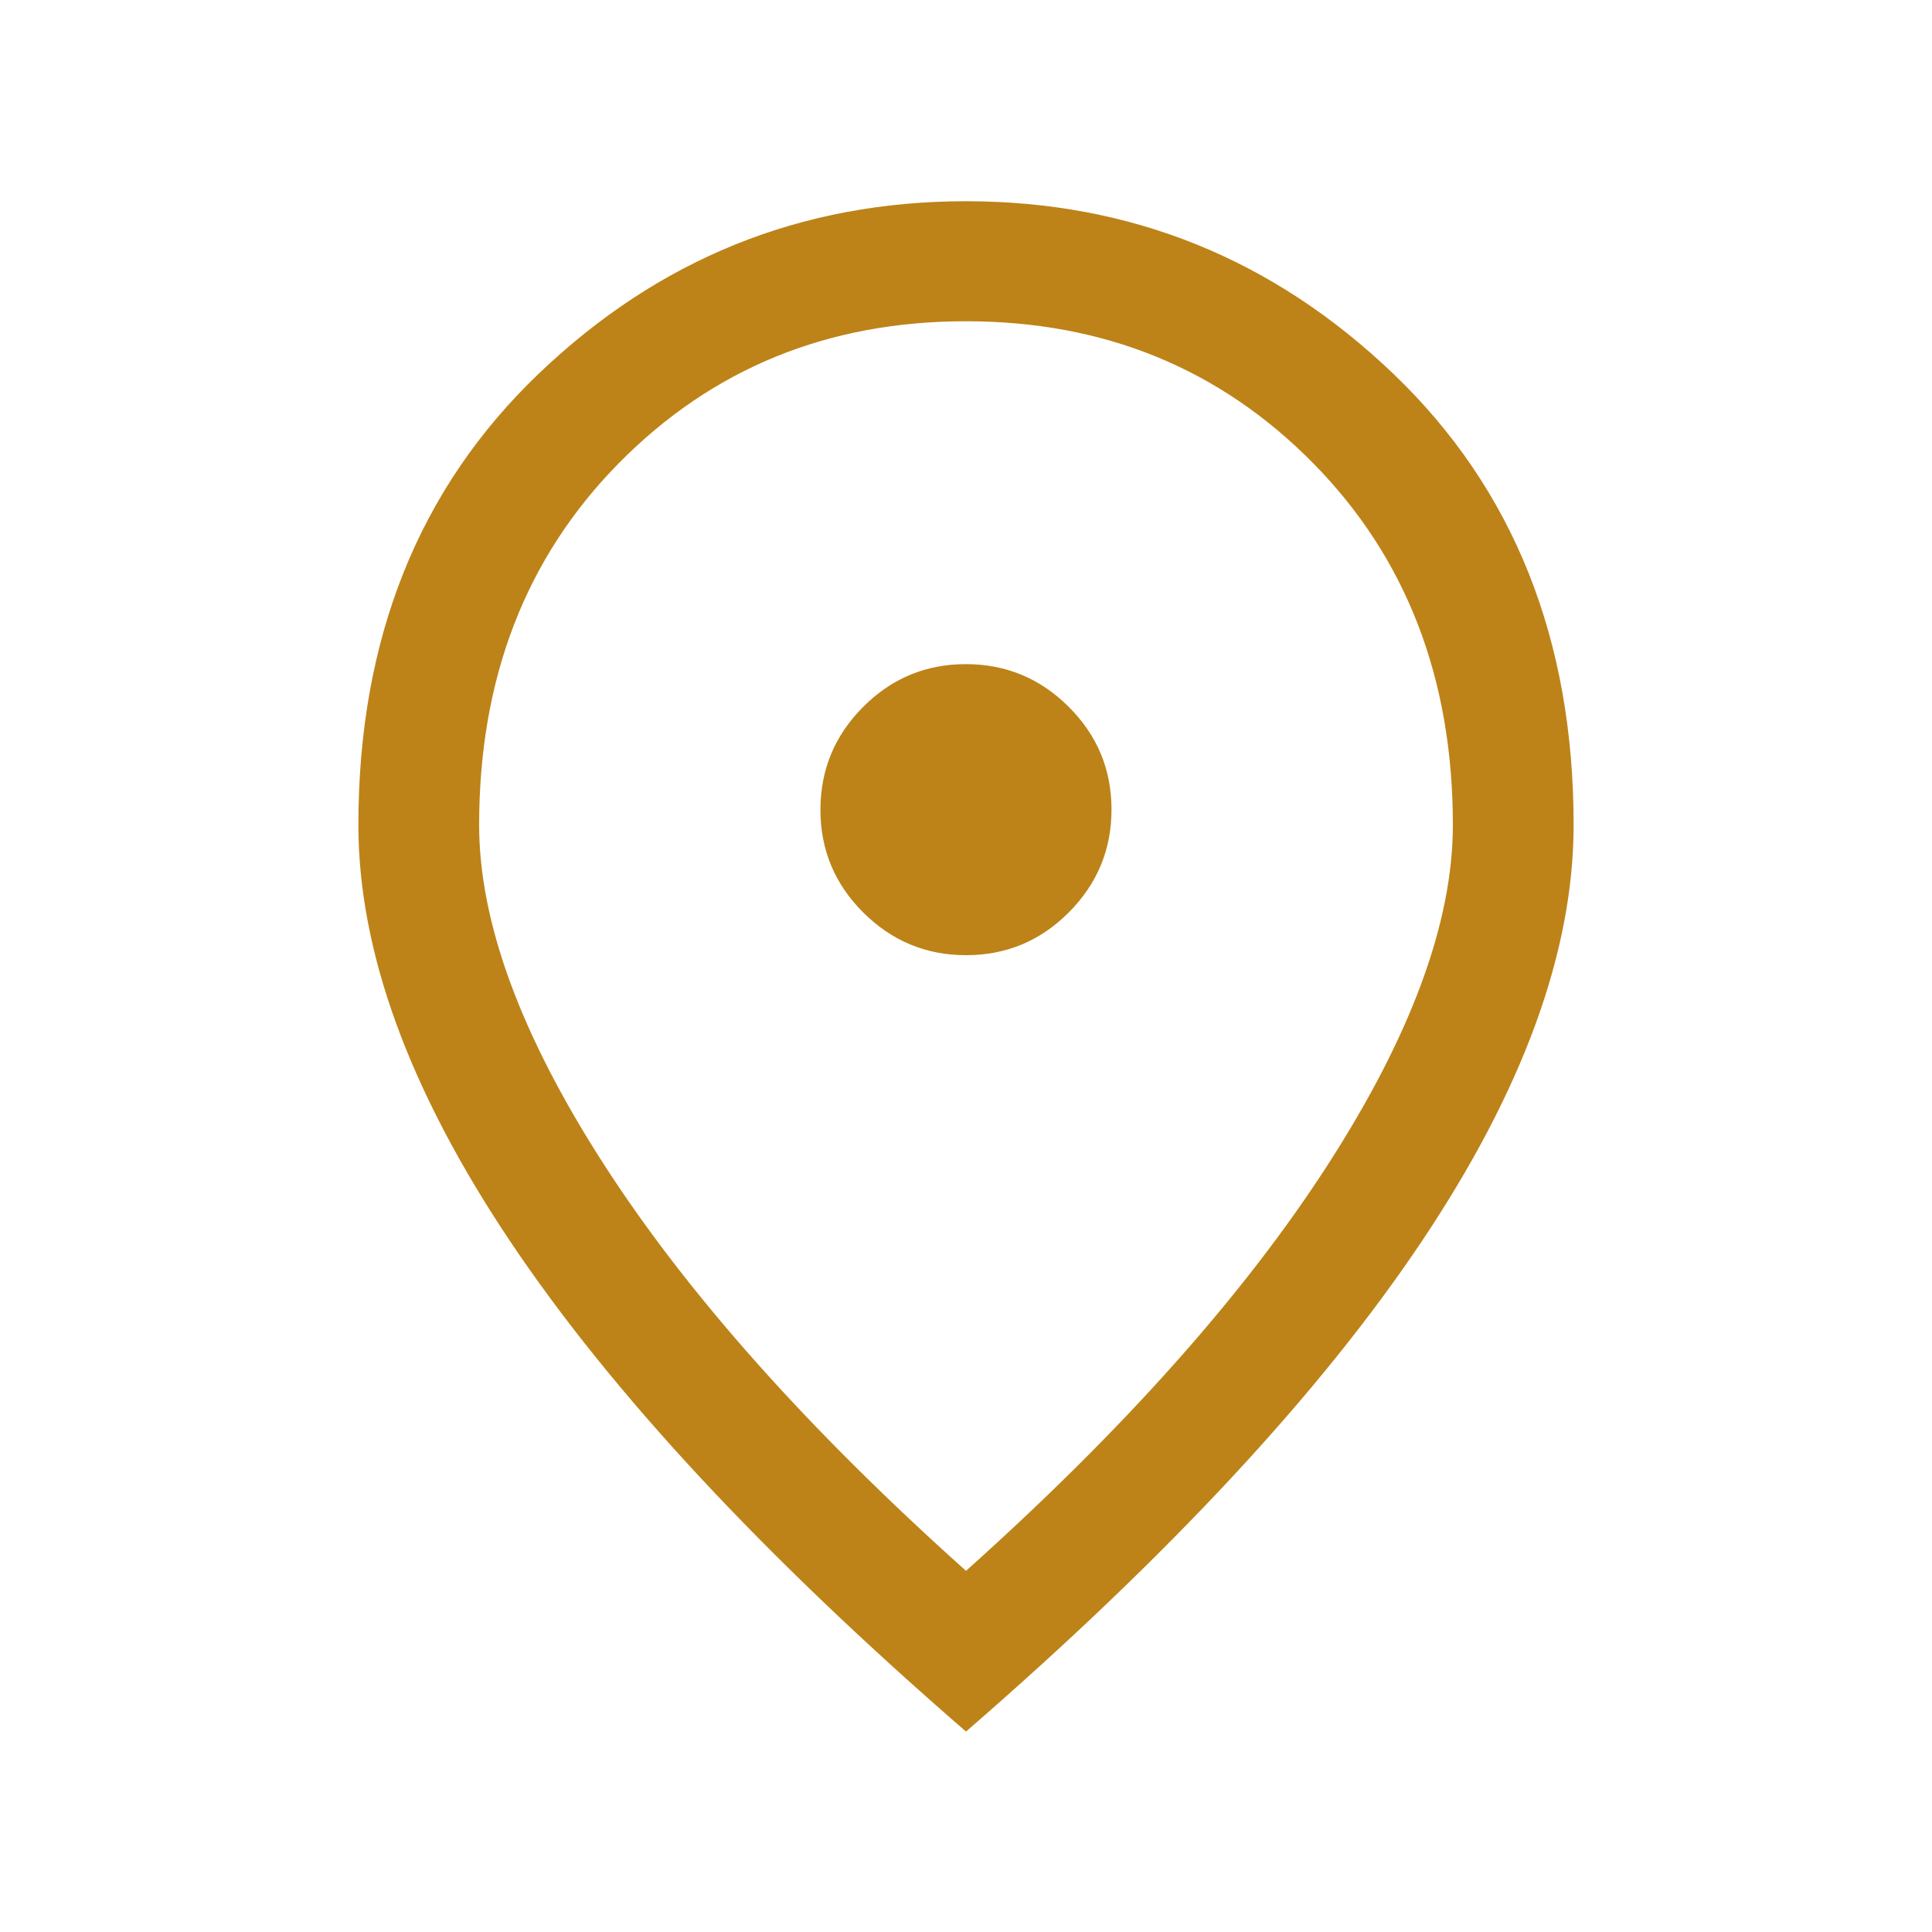 <svg width="32" height="32" viewBox="0 0 32 32" fill="none" xmlns="http://www.w3.org/2000/svg">
<path d="M16.002 15.821C16.665 15.821 17.233 15.584 17.703 15.112C18.174 14.639 18.41 14.072 18.41 13.408C18.41 12.745 18.174 12.178 17.701 11.707C17.229 11.236 16.661 11 15.997 11C15.334 11 14.767 11.236 14.296 11.709C13.825 12.181 13.589 12.749 13.589 13.413C13.589 14.076 13.826 14.643 14.298 15.114C14.771 15.585 15.338 15.821 16.002 15.821ZM16 26.018C18.608 23.683 20.604 21.443 21.988 19.299C23.372 17.154 24.064 15.276 24.064 13.664C24.064 11.233 23.291 9.235 21.747 7.669C20.203 6.104 18.287 5.321 16 5.321C13.712 5.321 11.797 6.104 10.252 7.669C8.708 9.235 7.936 11.233 7.936 13.664C7.936 15.276 8.627 17.154 10.011 19.299C11.395 21.443 13.391 23.683 16 26.018ZM16 28.68C12.644 25.772 10.128 23.066 8.451 20.562C6.774 18.057 5.936 15.758 5.936 13.664C5.936 10.587 6.931 8.096 8.921 6.191C10.912 4.286 13.271 3.333 16 3.333C18.728 3.333 21.087 4.286 23.078 6.191C25.068 8.096 26.064 10.587 26.064 13.664C26.064 15.758 25.225 18.057 23.548 20.562C21.871 23.066 19.355 25.772 16 28.68Z" fill="#BD8318"/>
</svg>
